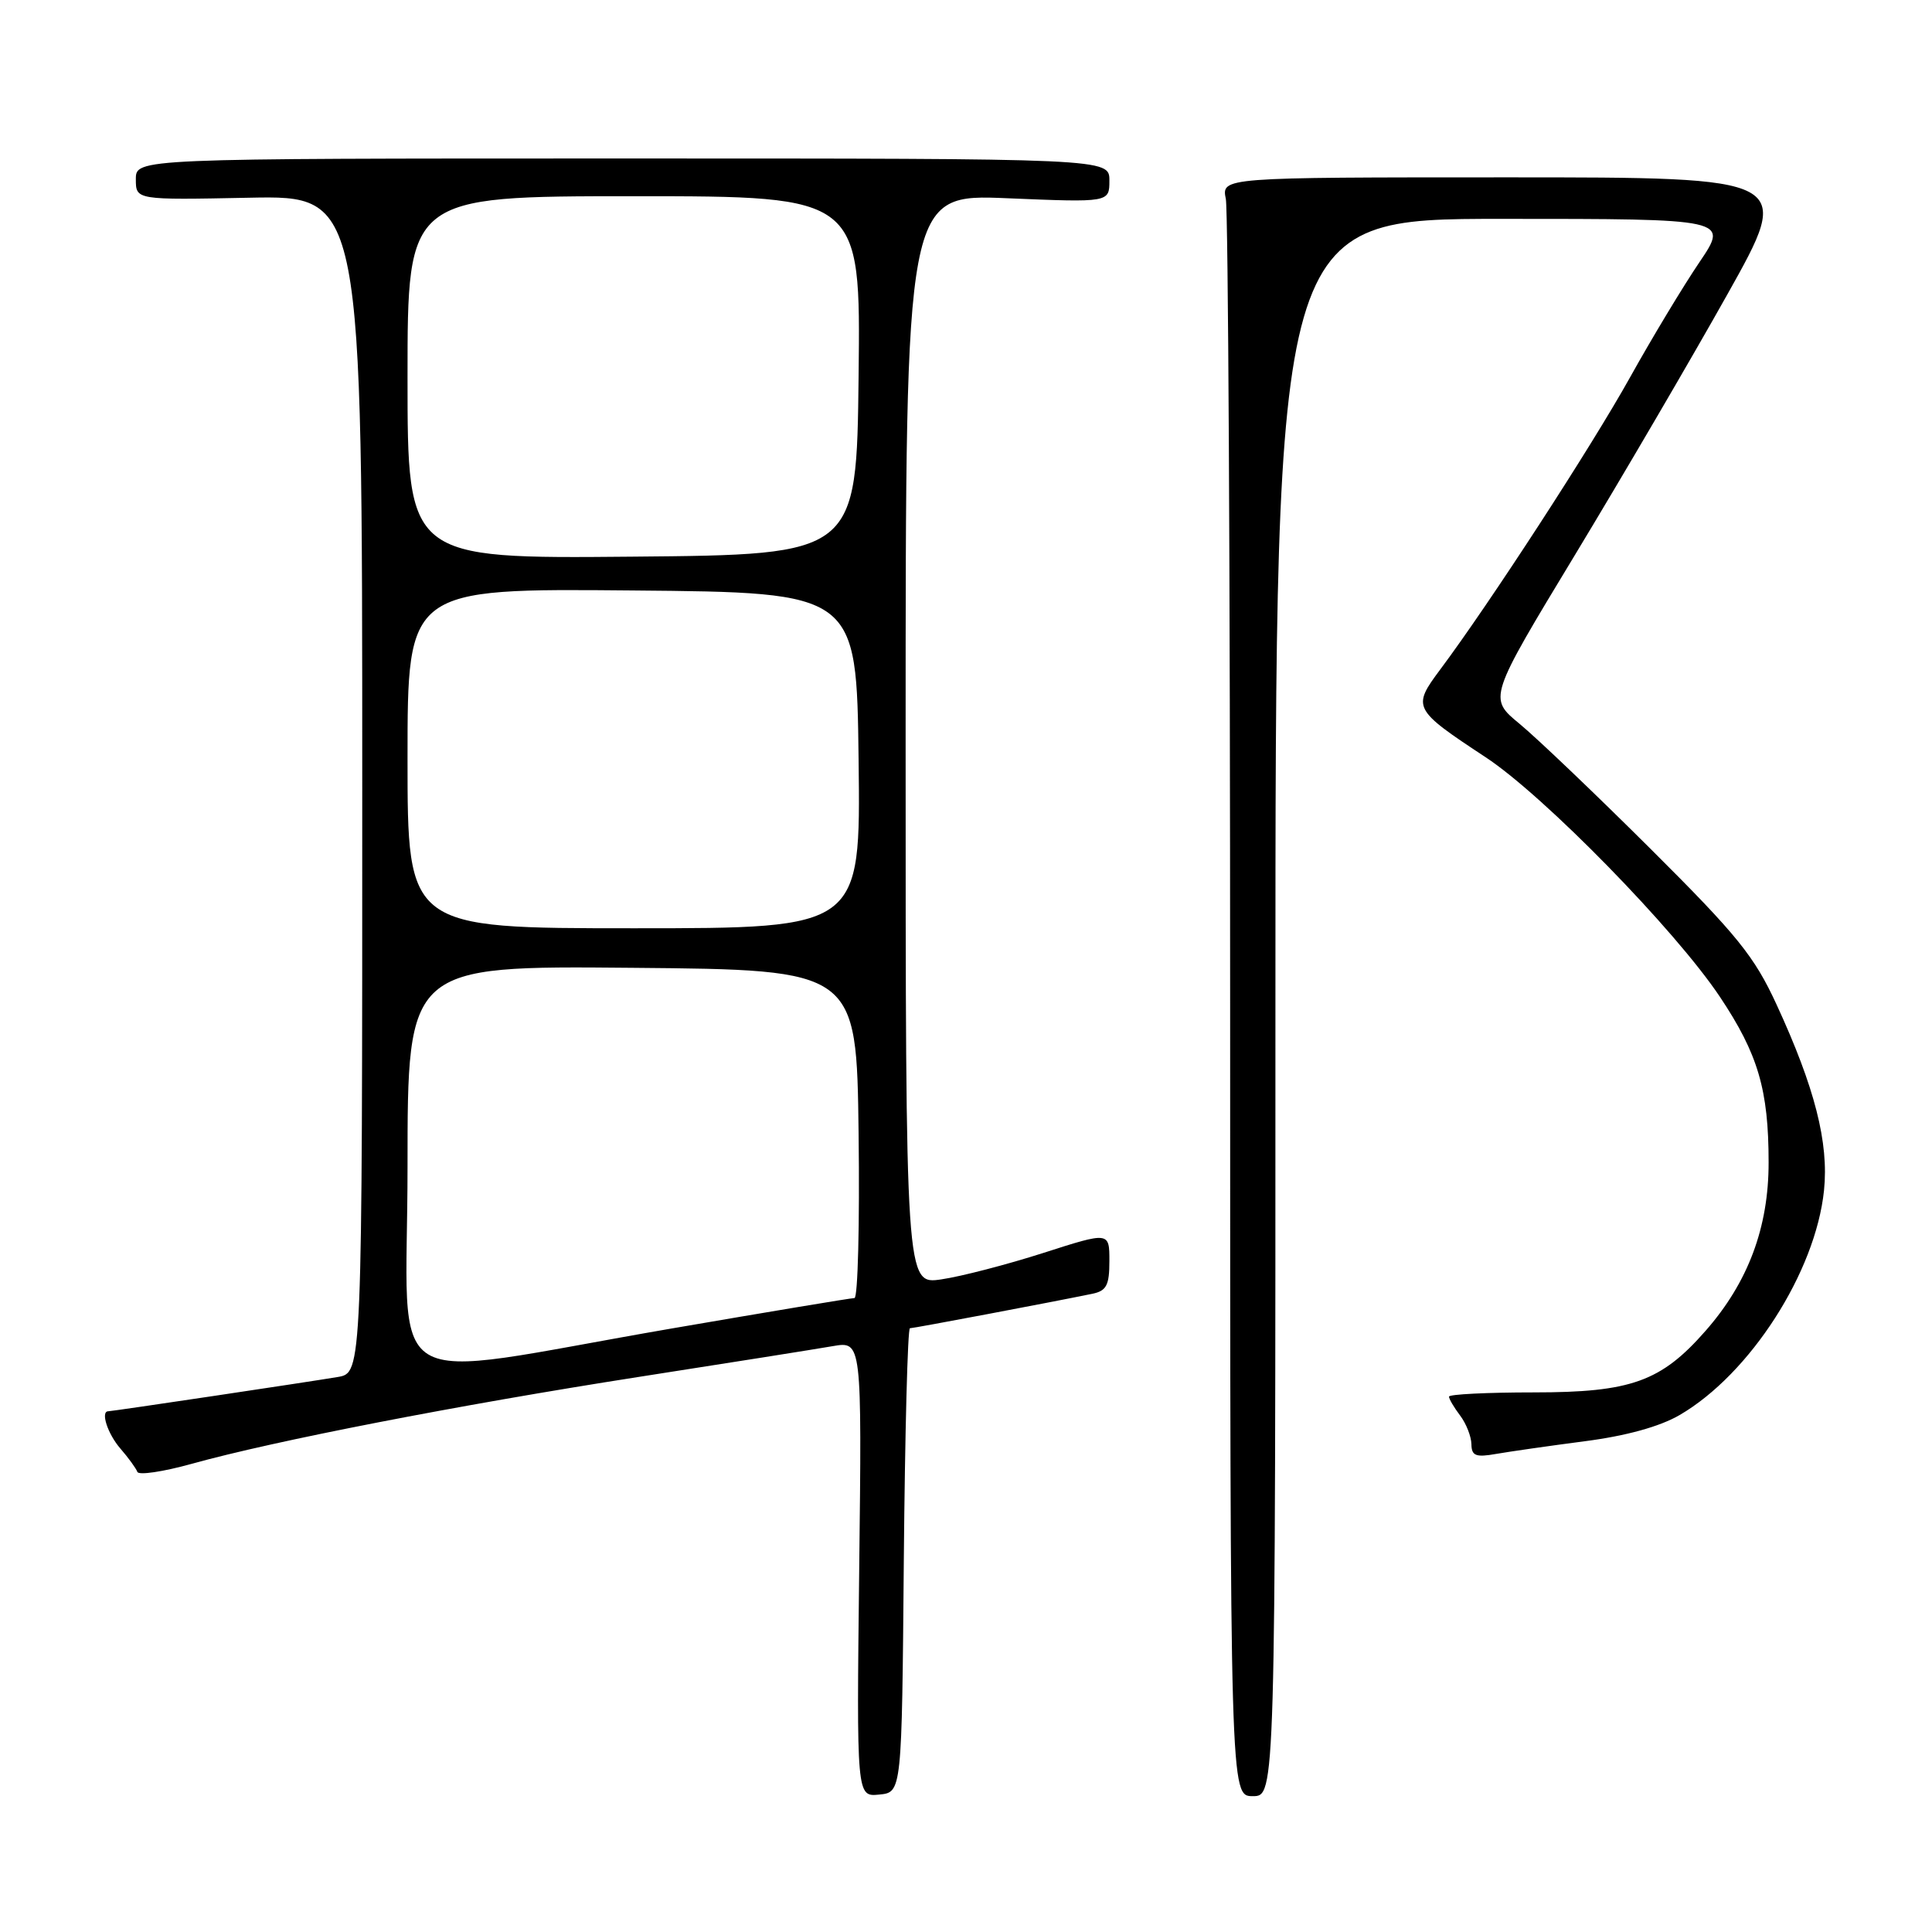 <?xml version="1.0" encoding="UTF-8" standalone="no"?>
<!DOCTYPE svg PUBLIC "-//W3C//DTD SVG 1.1//EN" "http://www.w3.org/Graphics/SVG/1.1/DTD/svg11.dtd" >
<svg xmlns="http://www.w3.org/2000/svg" xmlns:xlink="http://www.w3.org/1999/xlink" version="1.1" viewBox="0 0 256 256">
 <g >
 <path fill="currentColor"
d=" M 119.76 206.75 C 119.91 189.84 120.27 176.00 120.57 176.00 C 121.06 176.00 139.37 172.54 144.75 171.43 C 146.62 171.04 147.00 170.30 147.00 167.09 C 147.00 163.21 147.00 163.21 138.25 166.02 C 133.44 167.56 127.36 169.14 124.75 169.52 C 120.00 170.23 120.00 170.23 120.00 97.96 C 120.00 25.70 120.00 25.70 133.50 26.27 C 147.00 26.83 147.00 26.83 147.00 23.92 C 147.00 21.00 147.00 21.00 82.50 21.00 C 18.00 21.00 18.00 21.00 18.00 23.75 C 18.00 26.50 18.00 26.50 33.00 26.20 C 48.00 25.90 48.00 25.90 48.00 103.90 C 48.00 181.91 48.00 181.91 44.75 182.46 C 40.91 183.11 14.87 187.00 14.35 187.00 C 13.29 187.00 14.26 189.99 15.95 191.94 C 17.02 193.17 18.03 194.57 18.20 195.03 C 18.36 195.50 21.60 195.02 25.38 193.97 C 36.32 190.92 60.68 186.19 84.50 182.47 C 96.60 180.59 108.23 178.74 110.35 178.37 C 114.20 177.71 114.20 177.71 113.85 207.90 C 113.50 238.09 113.50 238.09 116.50 237.79 C 119.50 237.50 119.50 237.50 119.76 206.75 Z  M 169.00 133.50 C 169.00 29.00 169.00 29.00 199.04 29.00 C 229.07 29.00 229.07 29.00 225.18 34.75 C 223.04 37.91 218.90 44.77 215.99 50.00 C 210.89 59.16 197.35 80.00 190.84 88.71 C 187.09 93.74 187.21 93.98 196.87 100.35 C 204.60 105.44 221.97 123.21 227.90 132.09 C 232.95 139.66 234.35 144.40 234.35 154.02 C 234.36 162.65 231.63 169.93 225.99 176.35 C 220.10 183.07 216.11 184.50 203.25 184.50 C 197.06 184.50 192.00 184.75 192.00 185.06 C 192.00 185.37 192.66 186.49 193.47 187.56 C 194.28 188.63 194.95 190.34 194.97 191.36 C 194.99 192.91 195.55 193.13 198.25 192.65 C 200.04 192.34 205.32 191.58 210.00 190.97 C 215.49 190.26 219.93 189.03 222.56 187.50 C 231.89 182.07 240.57 168.57 241.69 157.74 C 242.34 151.41 240.48 144.11 235.40 133.10 C 232.45 126.70 230.21 123.93 218.75 112.52 C 211.46 105.26 203.63 97.79 201.35 95.91 C 197.21 92.50 197.21 92.50 208.71 73.50 C 215.03 63.05 224.11 47.53 228.89 39.00 C 237.58 23.50 237.58 23.50 199.72 23.50 C 161.85 23.50 161.85 23.50 162.43 26.37 C 162.74 27.96 163.00 76.22 163.00 133.62 C 163.00 238.00 163.00 238.00 166.00 238.00 C 169.00 238.00 169.00 238.00 169.00 133.50 Z  M 54.00 154.62 C 54.00 127.97 54.00 127.97 83.75 128.24 C 113.50 128.50 113.50 128.50 113.77 150.25 C 113.92 162.21 113.67 172.00 113.22 172.00 C 112.77 172.00 101.85 173.82 88.95 176.04 C 49.62 182.82 54.00 185.50 54.00 154.62 Z  M 54.00 100.49 C 54.00 77.97 54.00 77.97 83.75 78.24 C 113.50 78.50 113.50 78.50 113.77 100.75 C 114.04 123.00 114.04 123.00 84.02 123.00 C 54.00 123.00 54.00 123.00 54.00 100.49 Z  M 54.00 50.01 C 54.00 26.00 54.00 26.00 84.02 26.00 C 114.04 26.00 114.04 26.00 113.77 49.75 C 113.50 73.50 113.50 73.50 83.75 73.76 C 54.00 74.03 54.00 74.03 54.00 50.01 Z "/>
</g>
</svg>